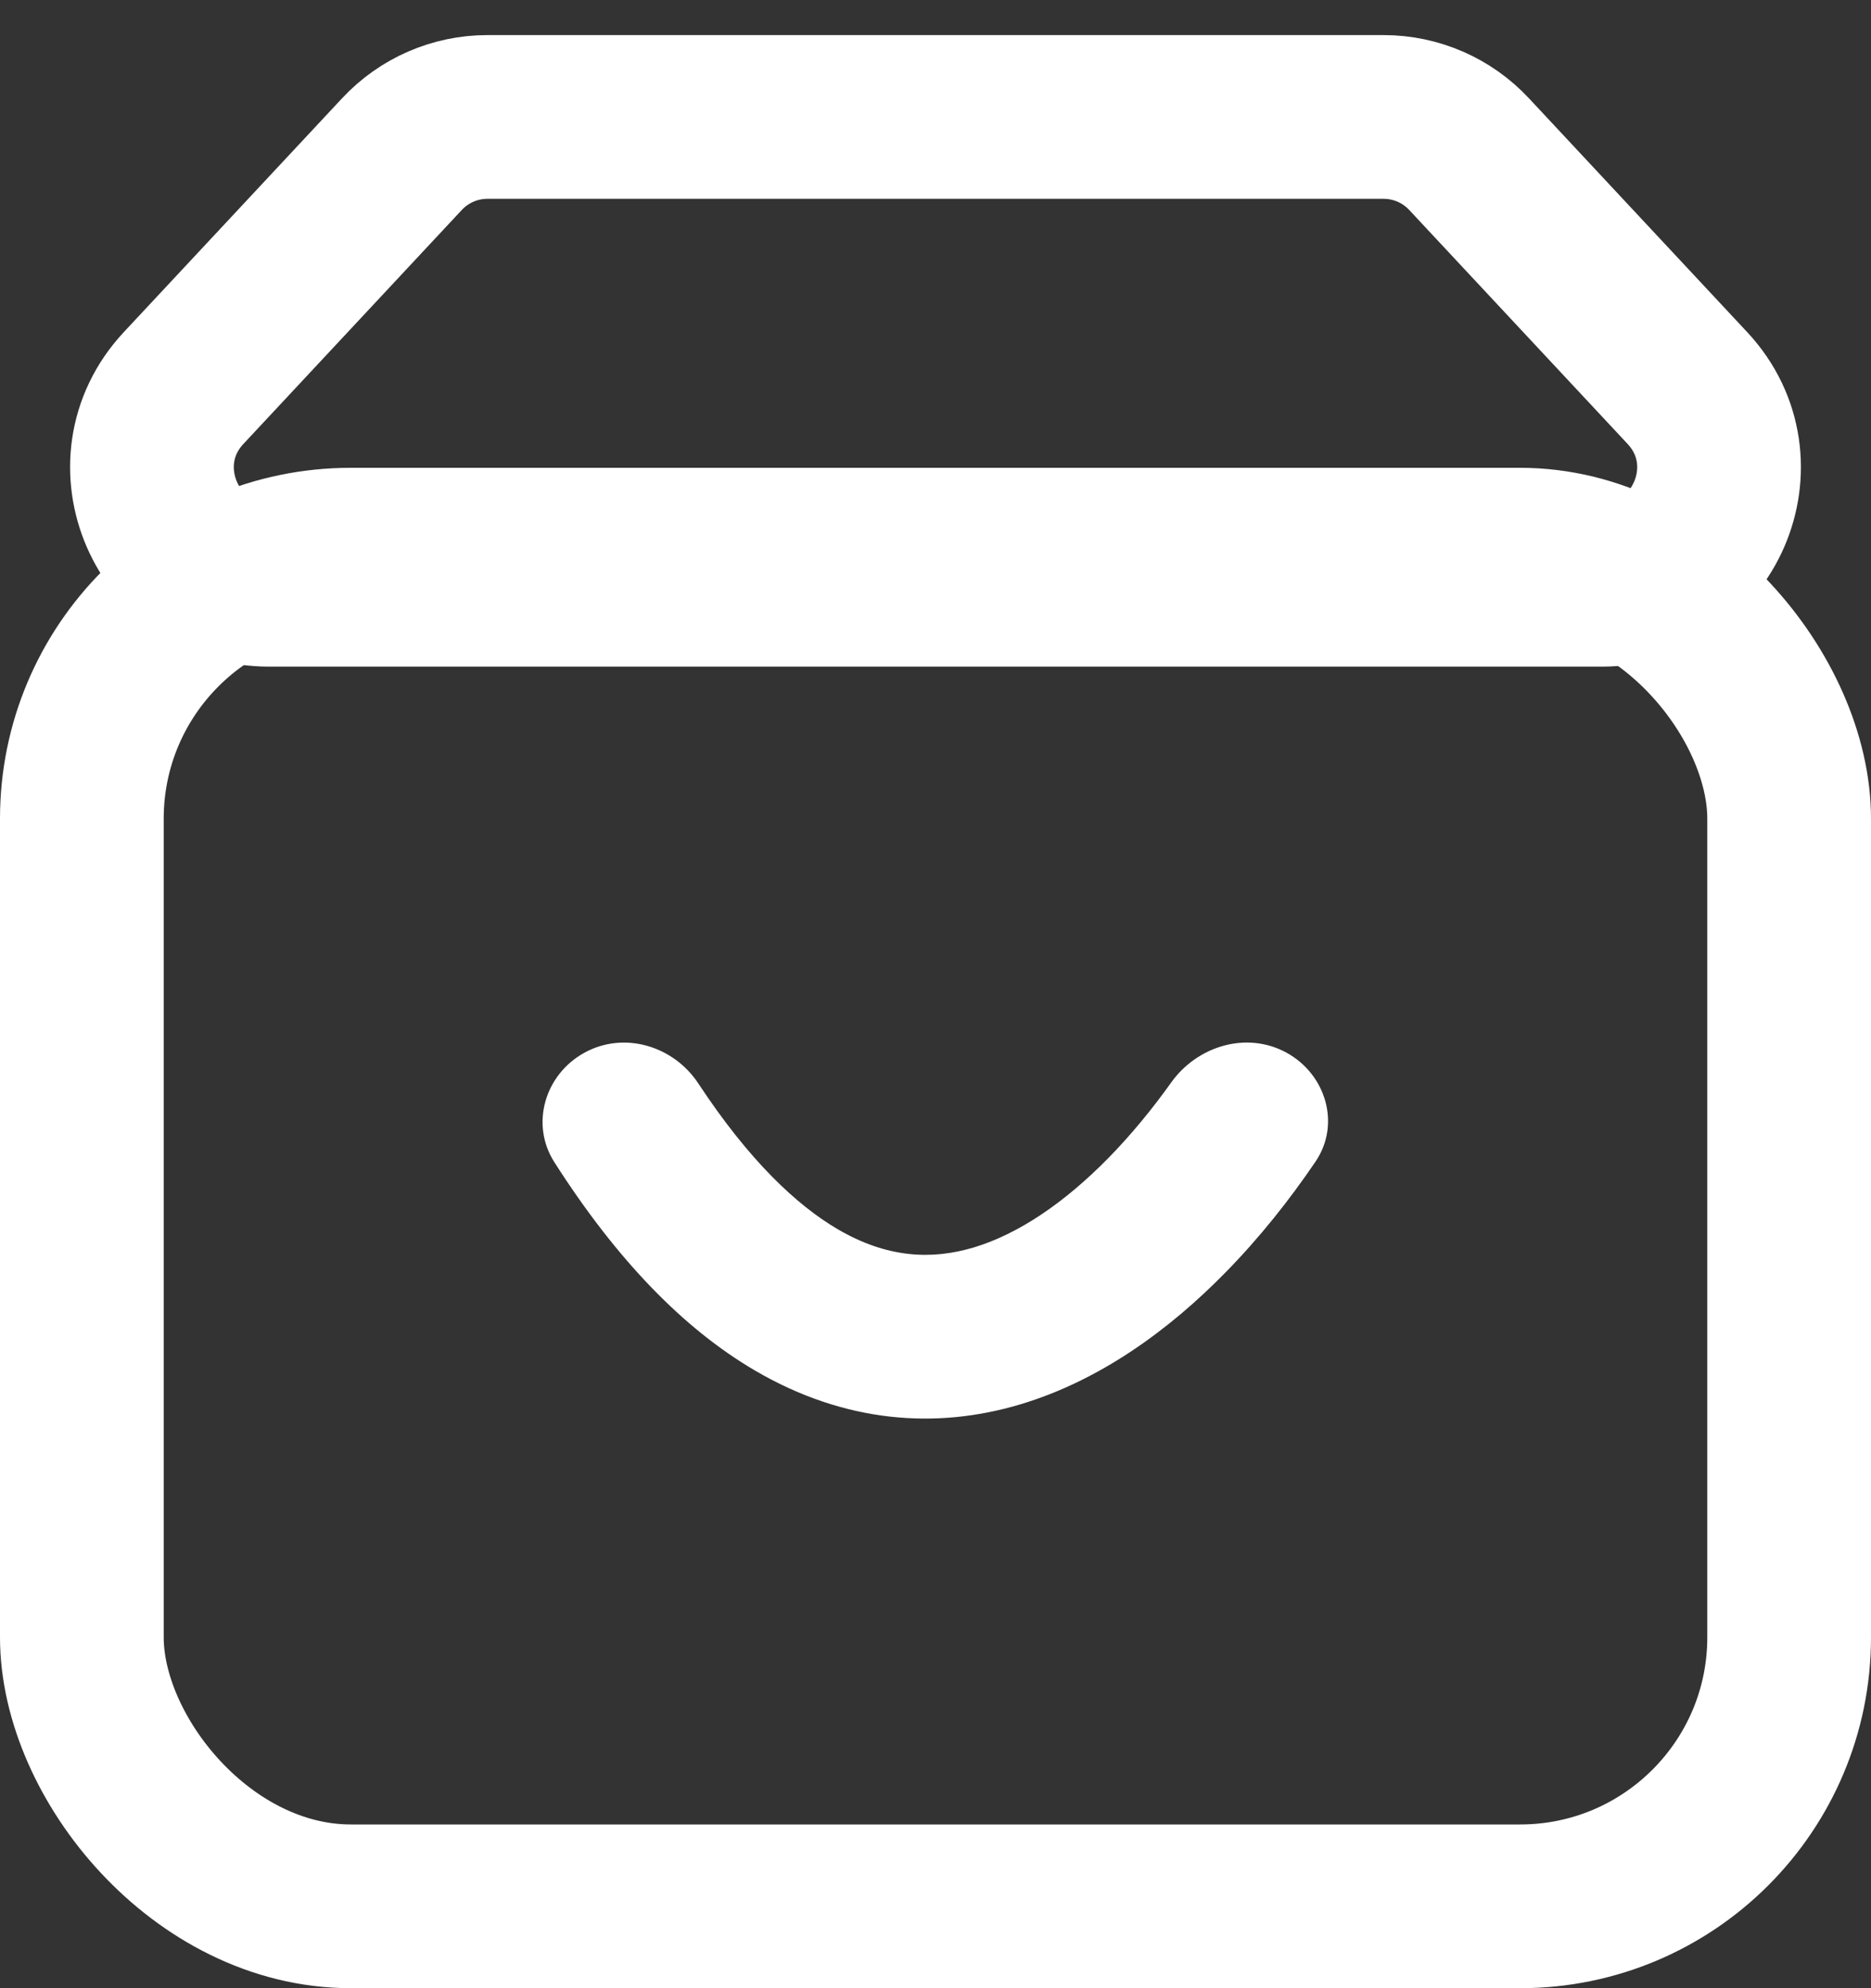 <svg width="16" height="17" viewBox="0 0 16 17" fill="none" xmlns="http://www.w3.org/2000/svg">
<rect x="0" y="0" width="16" height="17" fill="#333333" stroke="none"/>
<path fill-rule="evenodd" clip-rule="evenodd" d="M9.478 9.902C9.674 9.702 9.854 9.482 10.014 9.258C10.238 8.943 10.66 8.815 11 9C11.339 9.185 11.467 9.612 11.25 9.932C11.029 10.258 10.77 10.585 10.477 10.883C10.007 11.362 9.415 11.802 8.725 12.008C8.01 12.222 7.227 12.17 6.455 11.718C5.846 11.361 5.275 10.774 4.741 9.938C4.532 9.612 4.66 9.185 5 9C5.339 8.815 5.761 8.943 5.973 9.266C6.406 9.923 6.812 10.304 7.163 10.51C7.585 10.757 7.965 10.774 8.325 10.667C8.71 10.552 9.105 10.282 9.478 9.902Z" fill="white"/>
<rect x="0.7" y="4.7" width="14.6" height="11.6" rx="2.3" stroke="white" stroke-width="1.4"/>
<path d="M3.437 1.318L1.57 3.318C0.974 3.957 1.427 5 2.301 5H13.699C14.573 5 15.026 3.957 14.43 3.318L12.563 1.318C12.374 1.115 12.109 1 11.832 1H4.168C3.891 1 3.626 1.115 3.437 1.318Z" stroke="white" stroke-width="1.4"/>
</svg>
